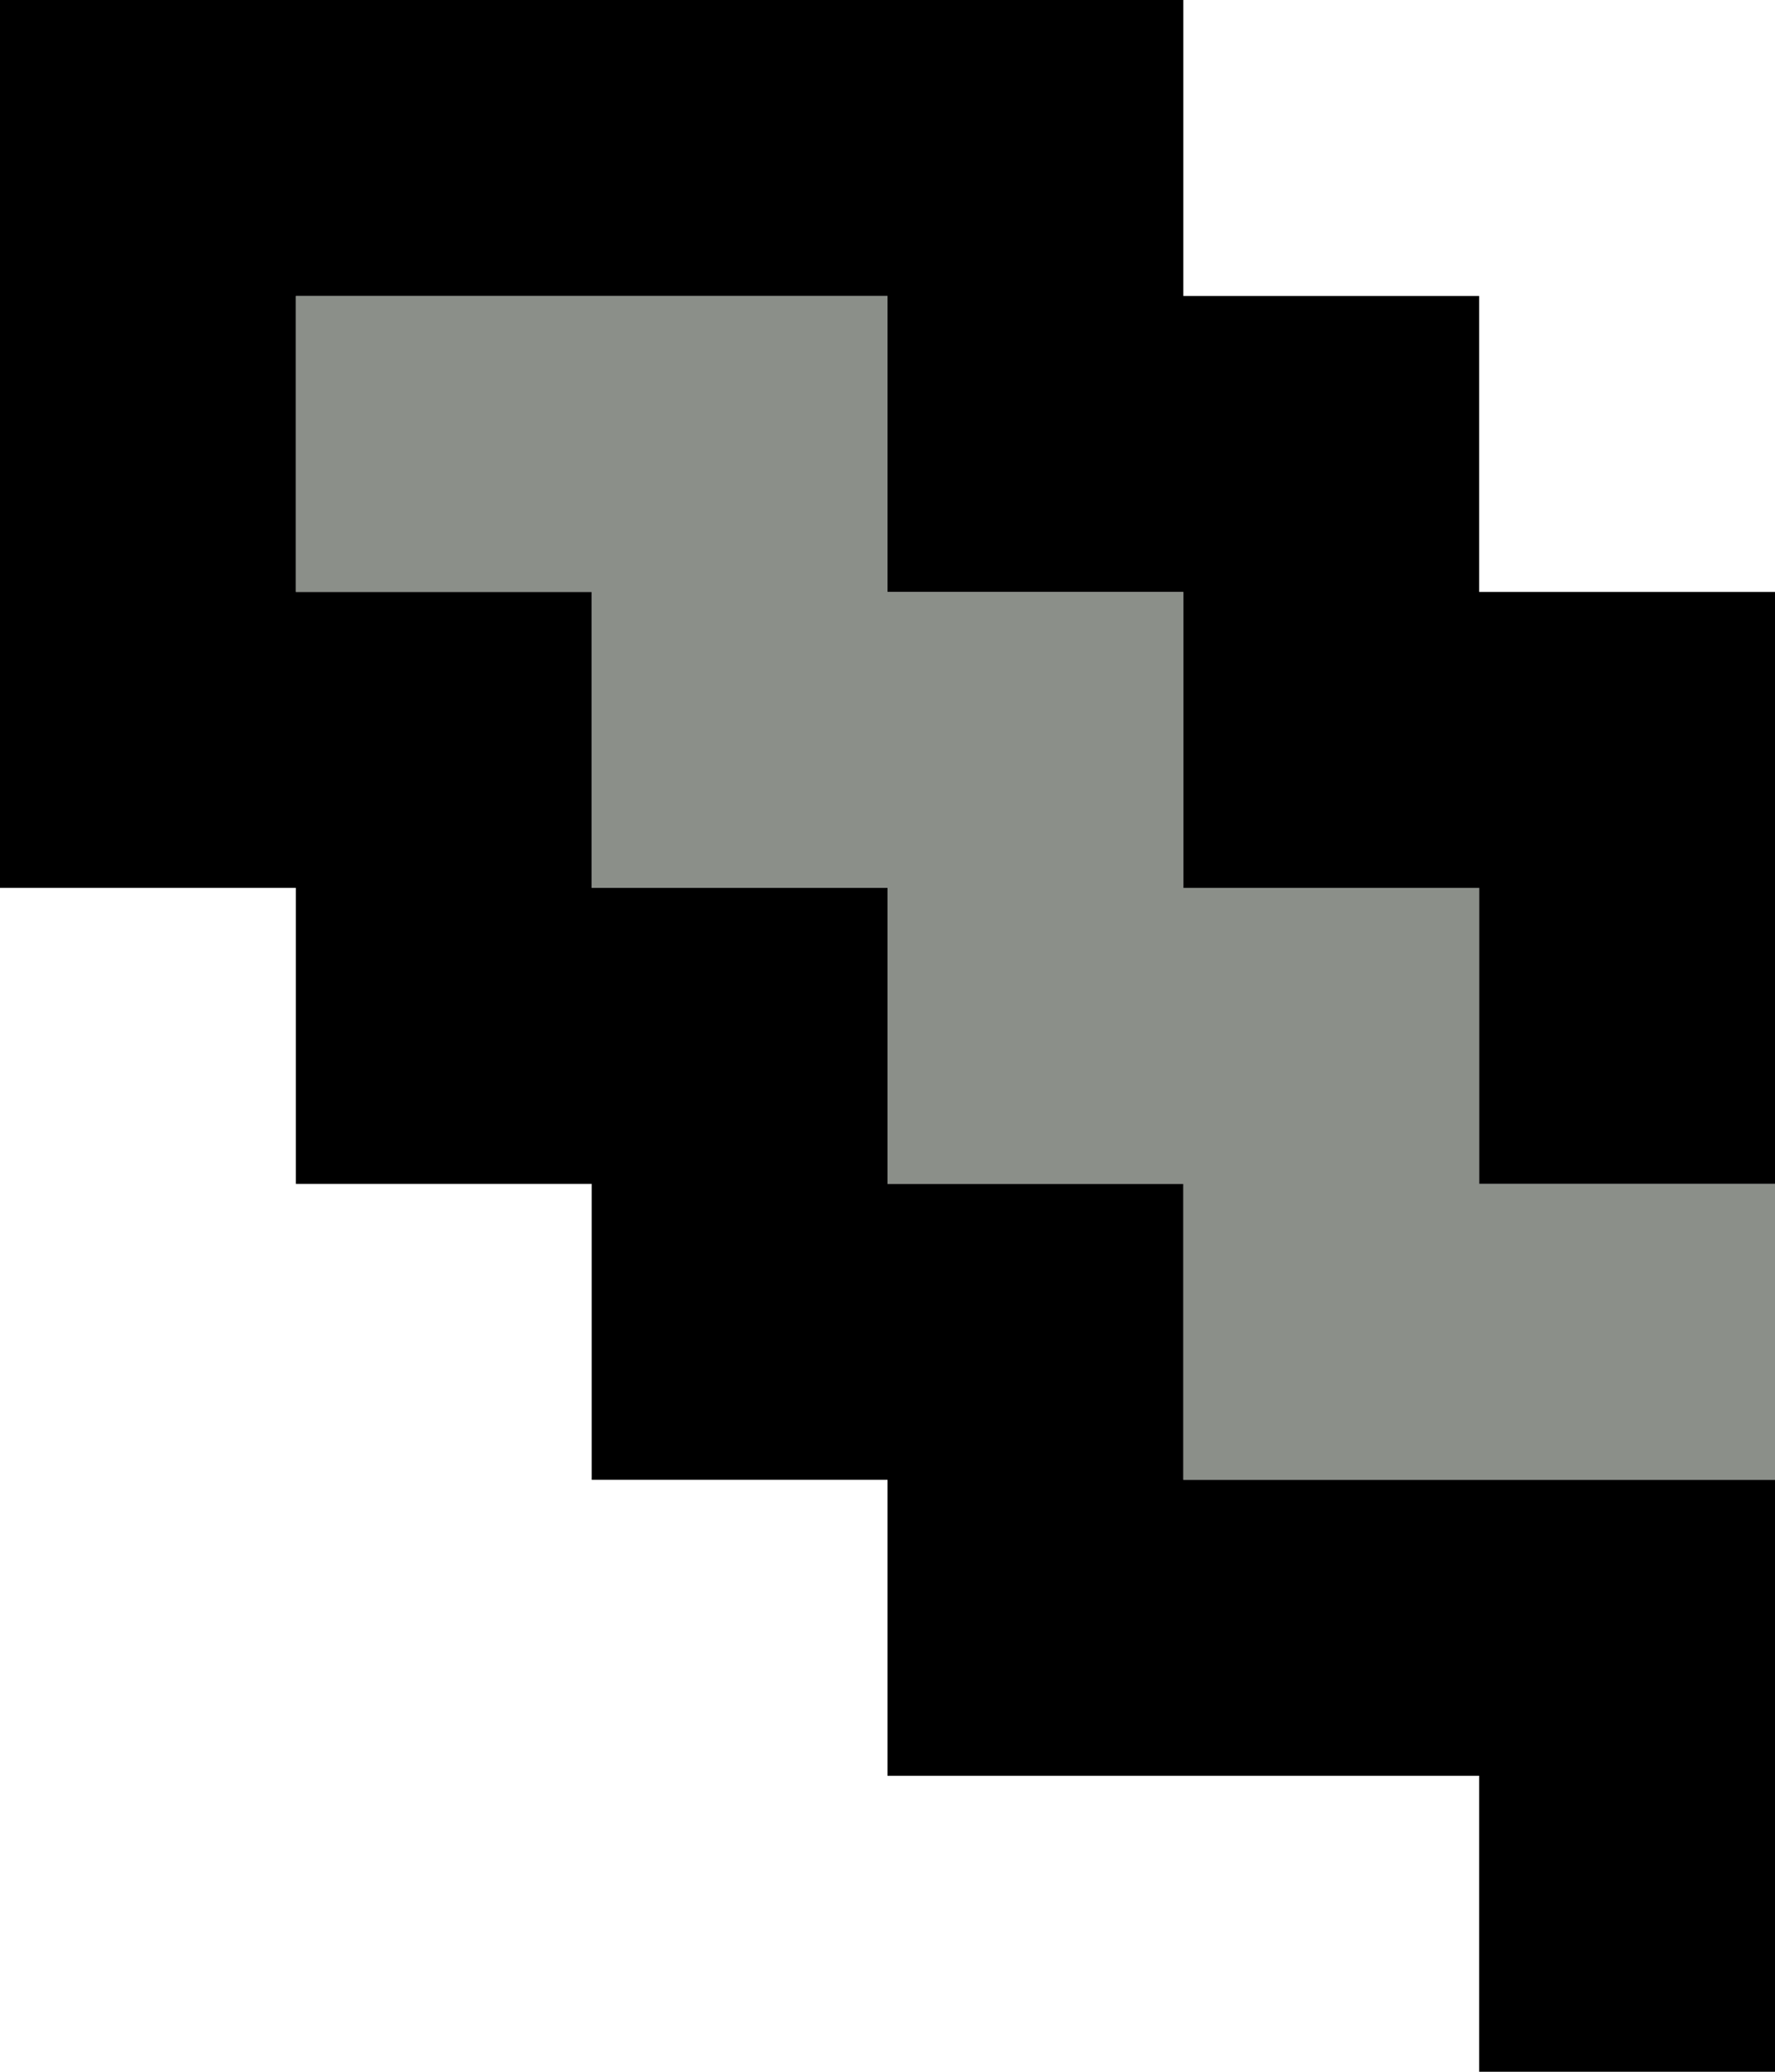 <svg xmlns="http://www.w3.org/2000/svg" width="18" height="21" viewBox="0 0 18 21"><path fill="#8B8F89" d="M15 12V9h-3V6H9V3H3v3h3v3h3v3h3v3h6v-3z"/><path d="M15 6V3h-3V0H0v9h3v3h3v3h3v3h6v3h3v-6h-6v-3H9V9H6V6H3V3h6v3h3v3h3v3h3V6z"/></svg>